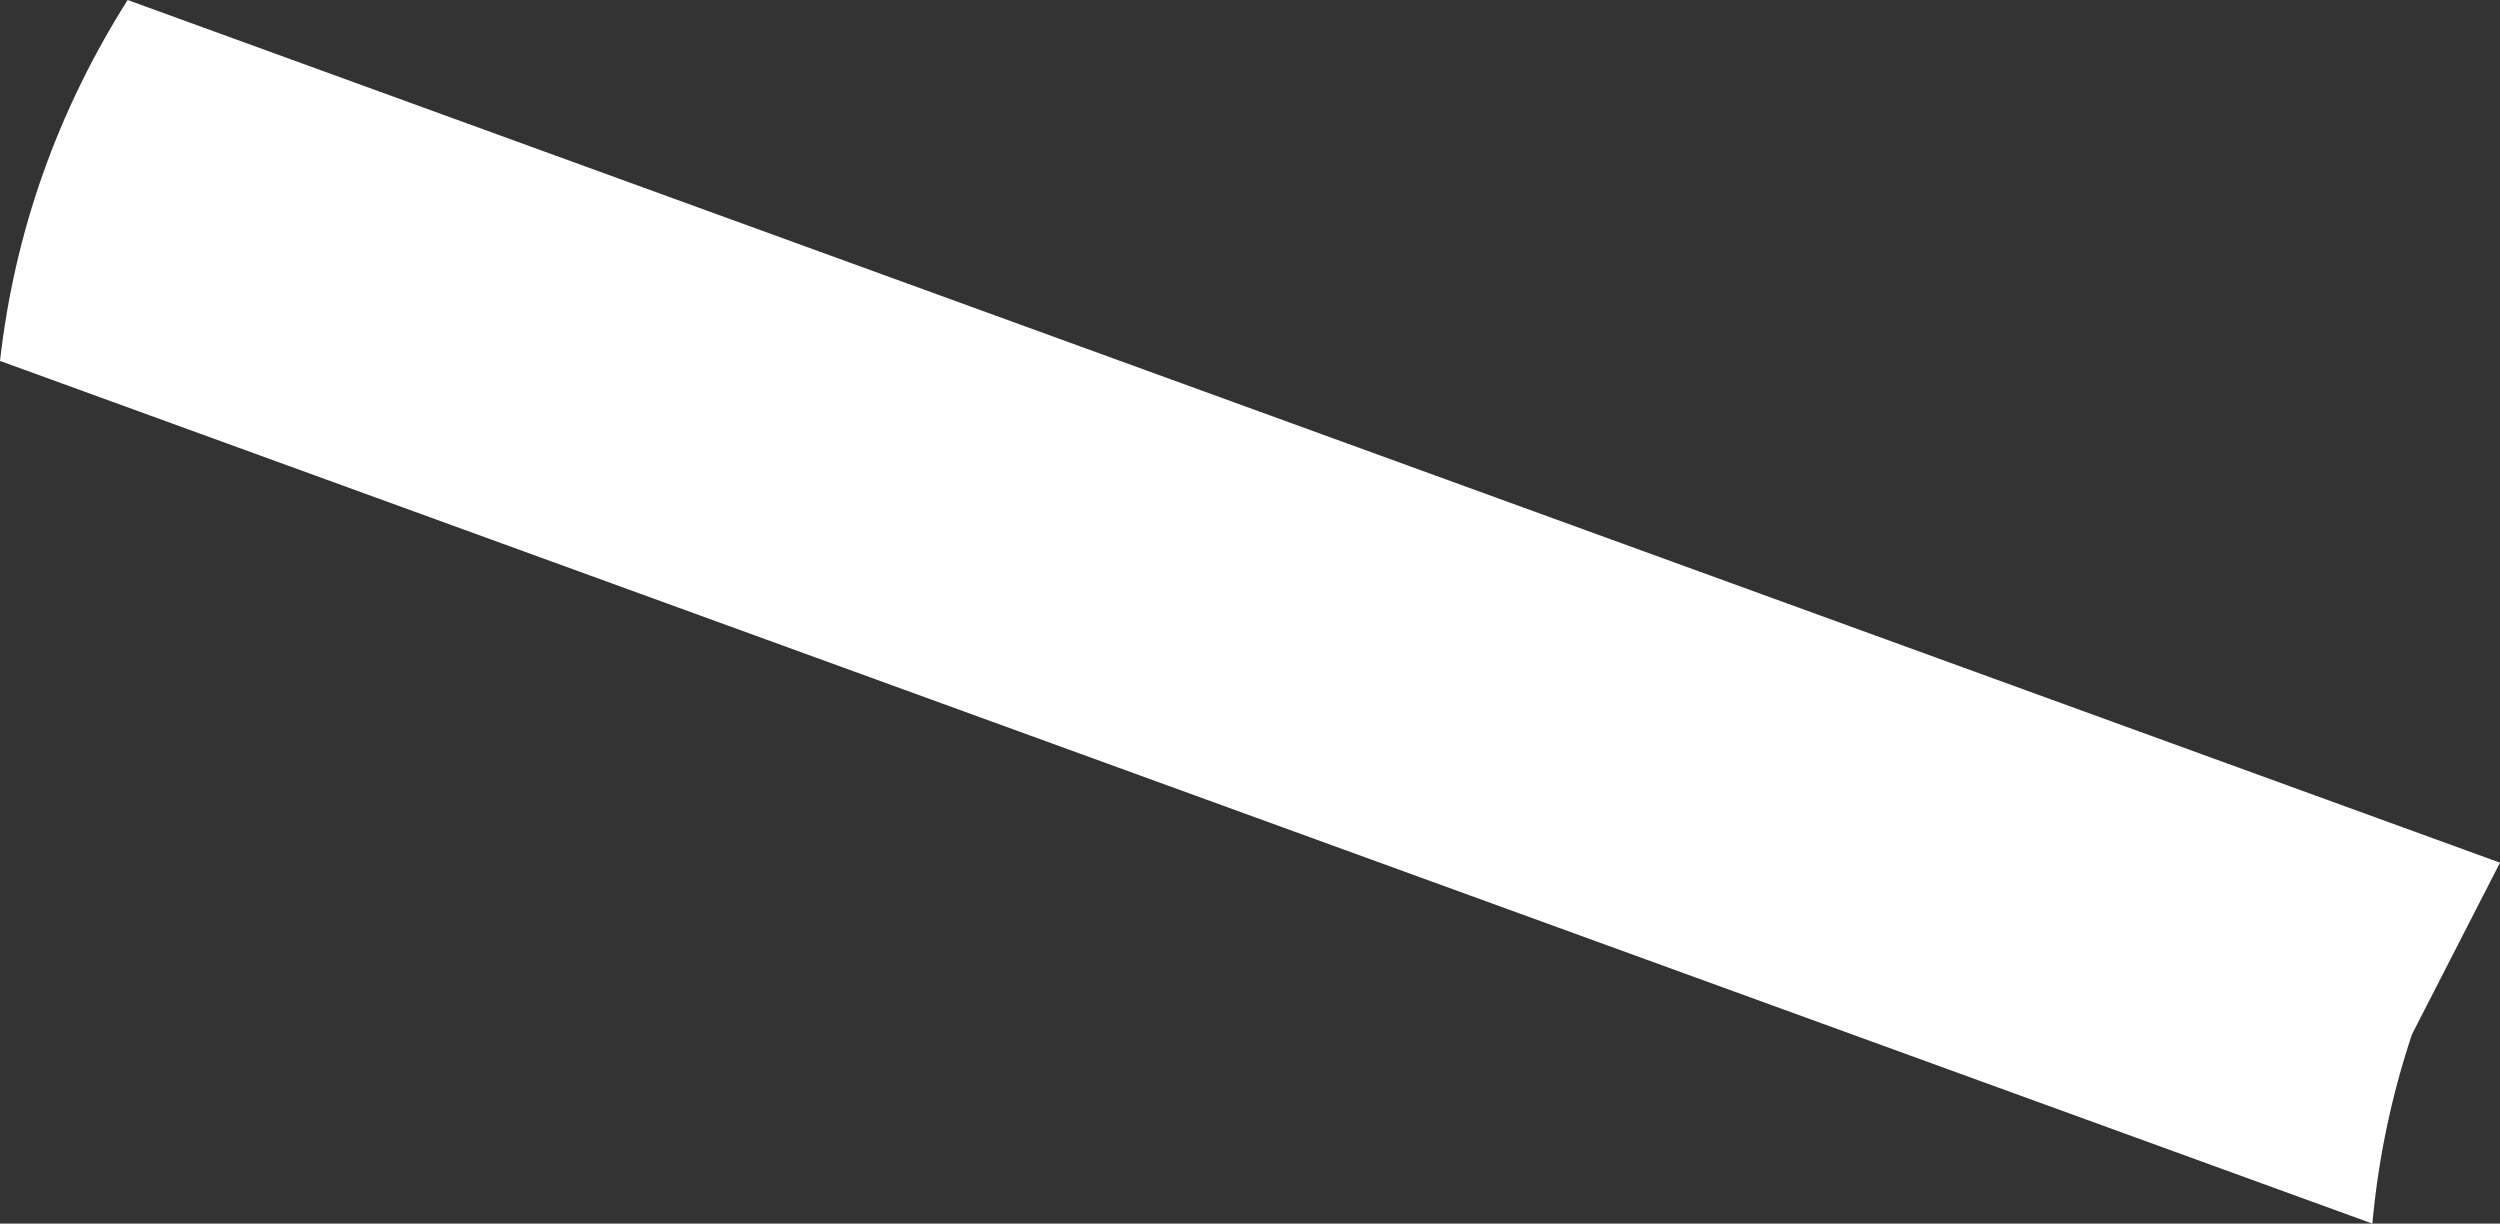 <?xml version="1.0" encoding="UTF-8" standalone="no"?>
<svg xmlns:xlink="http://www.w3.org/1999/xlink" height="13.9px" width="28.4px" xmlns="http://www.w3.org/2000/svg">
  <rect width="100%" height="100%" fill="#333333" stroke="none"/>
  <g transform="matrix(1.0, 0.0, 0.0, 1.0, -330.9, -362.4)">
    <path d="M330.9 366.5 Q331.15 364.3 332.35 362.4 L359.3 372.2 358.3 374.15 Q357.95 375.2 357.85 376.3 L330.9 366.5" fill="#ffffff" fill-rule="evenodd" stroke="none"/>
  </g>
</svg>

